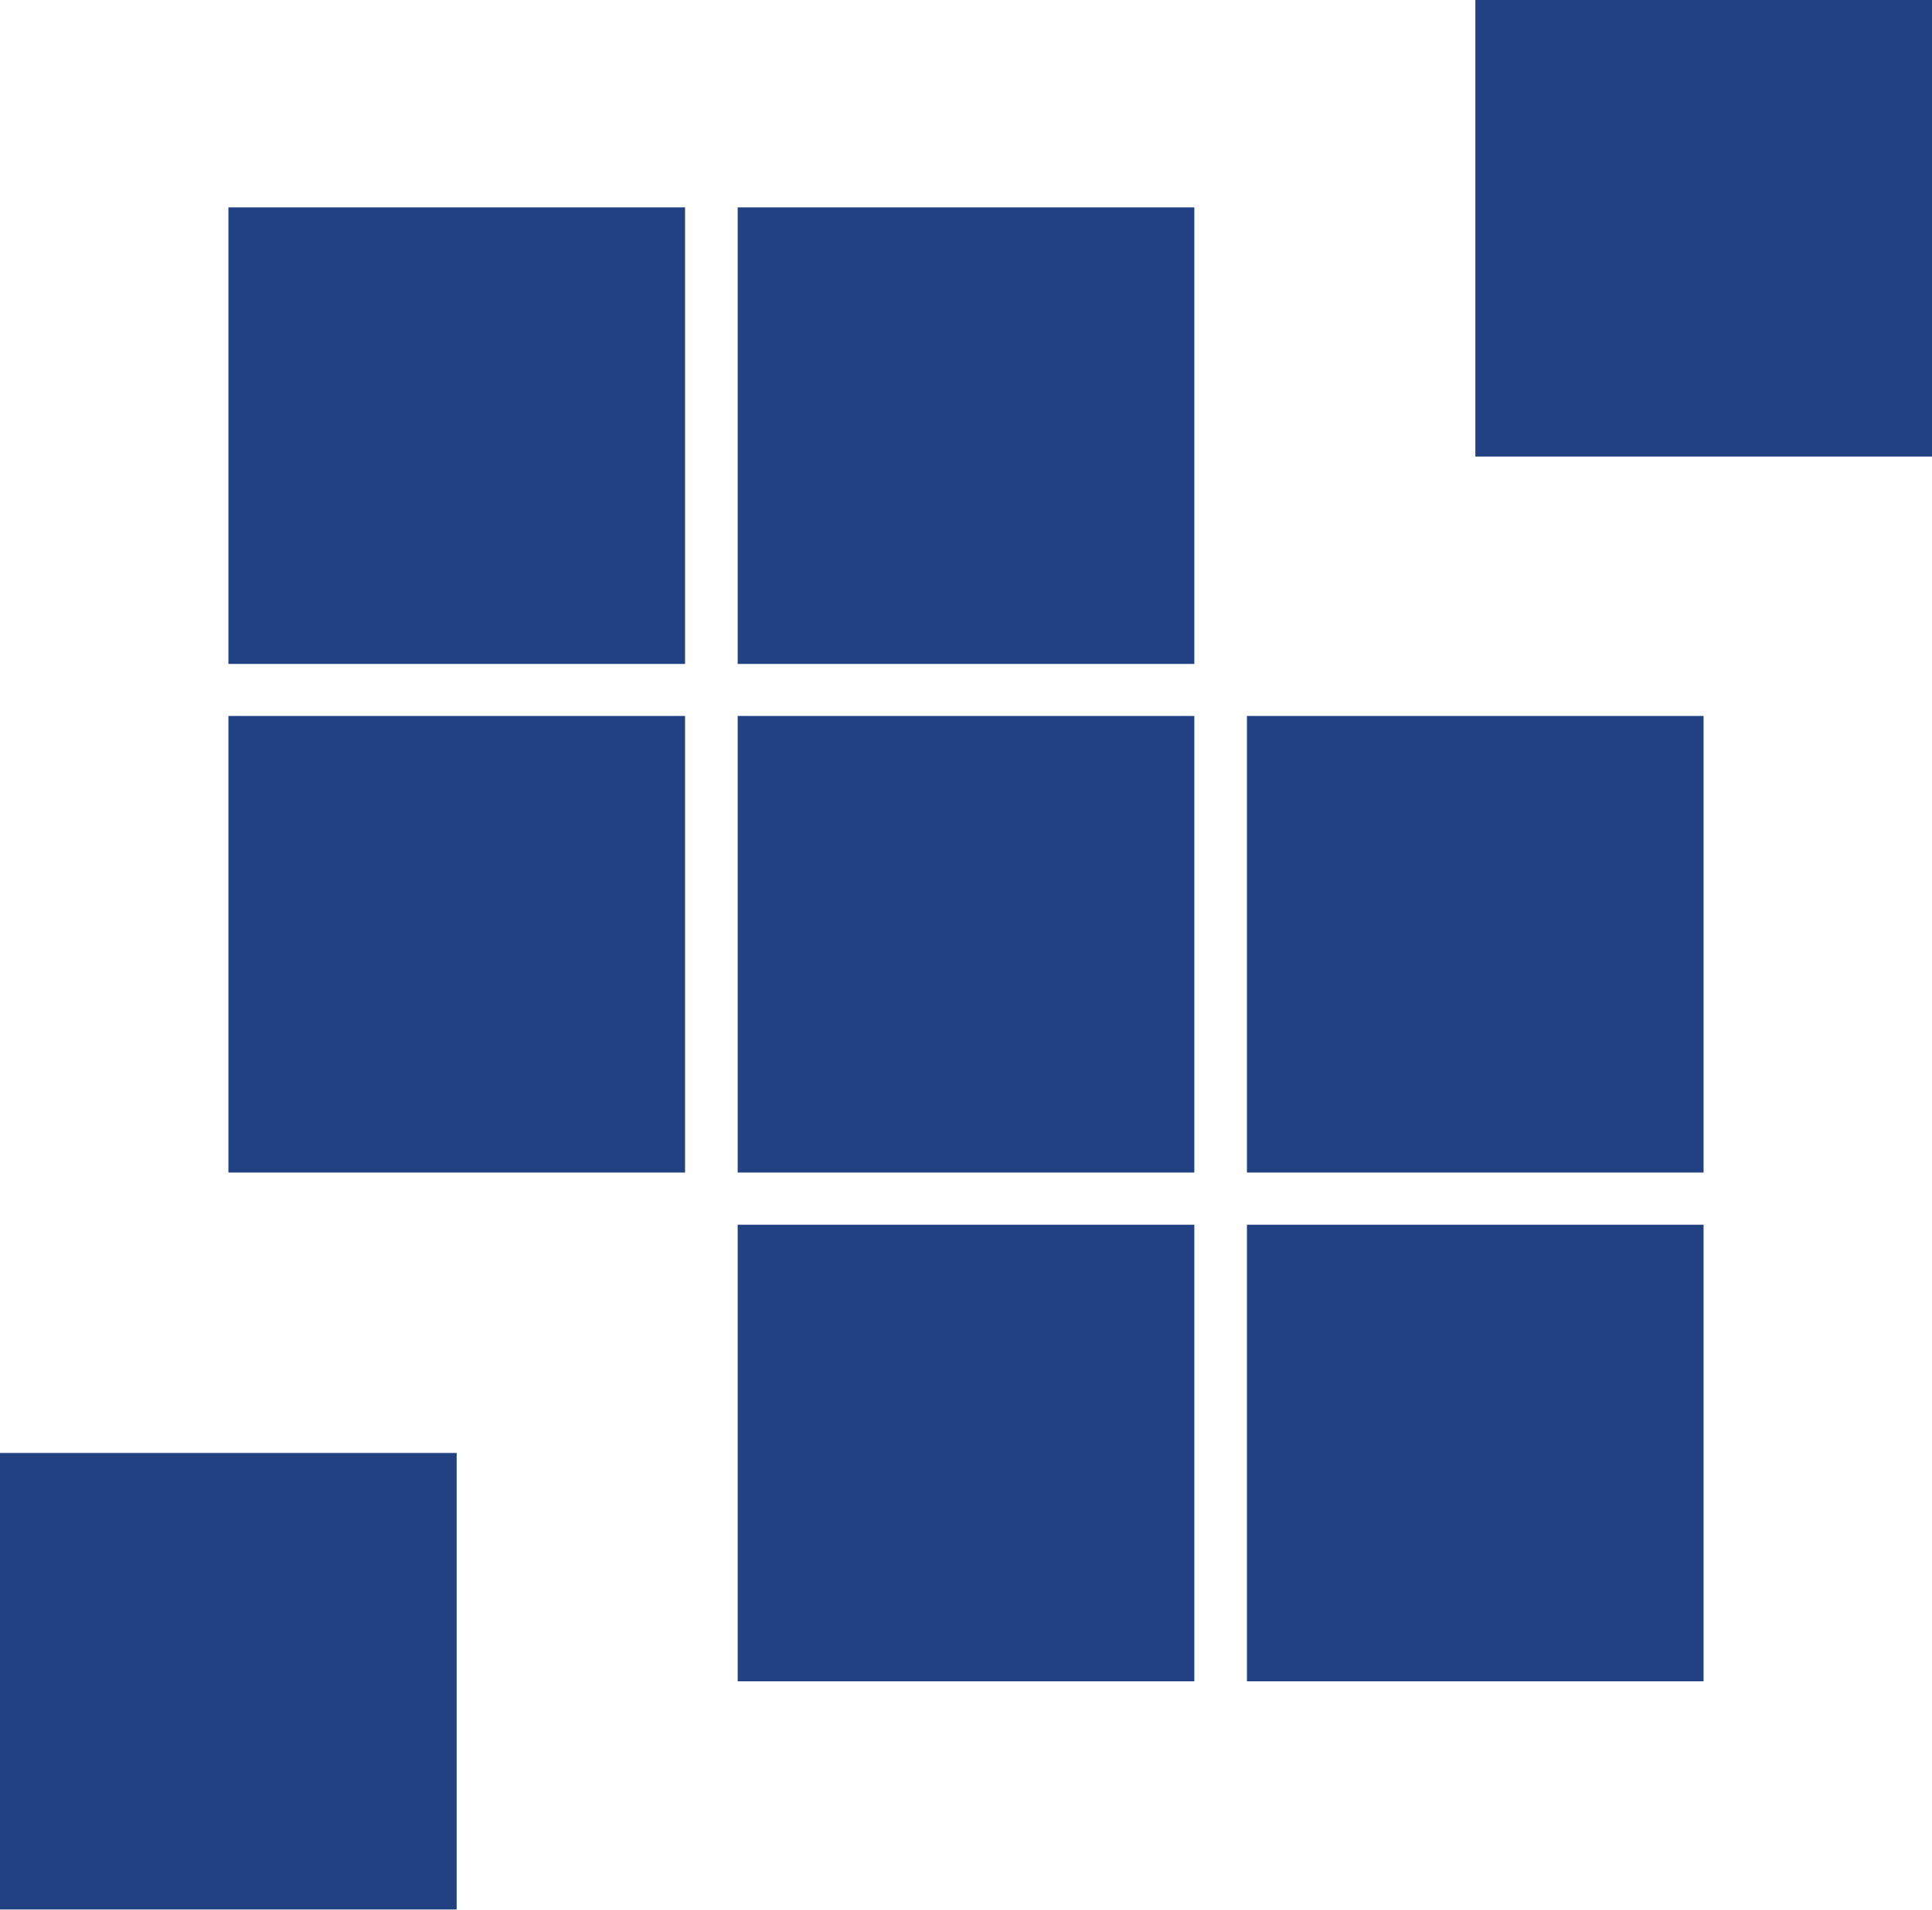 <svg id="图层_1" data-name="图层 1" xmlns="http://www.w3.org/2000/svg" viewBox="0 0 102.09 100.93"><defs><style>.cls-1{fill:#214182;}</style></defs><rect class="cls-1" x="12.07" y="10.96" width="24.13" height="24.13"/><rect class="cls-1" x="12.07" y="37.84" width="24.13" height="24.13"/><rect class="cls-1" y="76.79" width="24.13" height="24.13"/><rect class="cls-1" x="38.98" y="10.96" width="24.13" height="24.13"/><rect class="cls-1" x="38.98" y="37.84" width="24.13" height="24.13"/><rect class="cls-1" x="38.98" y="64.73" width="24.13" height="24.13"/><rect class="cls-1" x="77.96" width="24.13" height="24.13"/><rect class="cls-1" x="65.89" y="37.84" width="24.13" height="24.13"/><rect class="cls-1" x="65.89" y="64.73" width="24.13" height="24.13"/></svg>